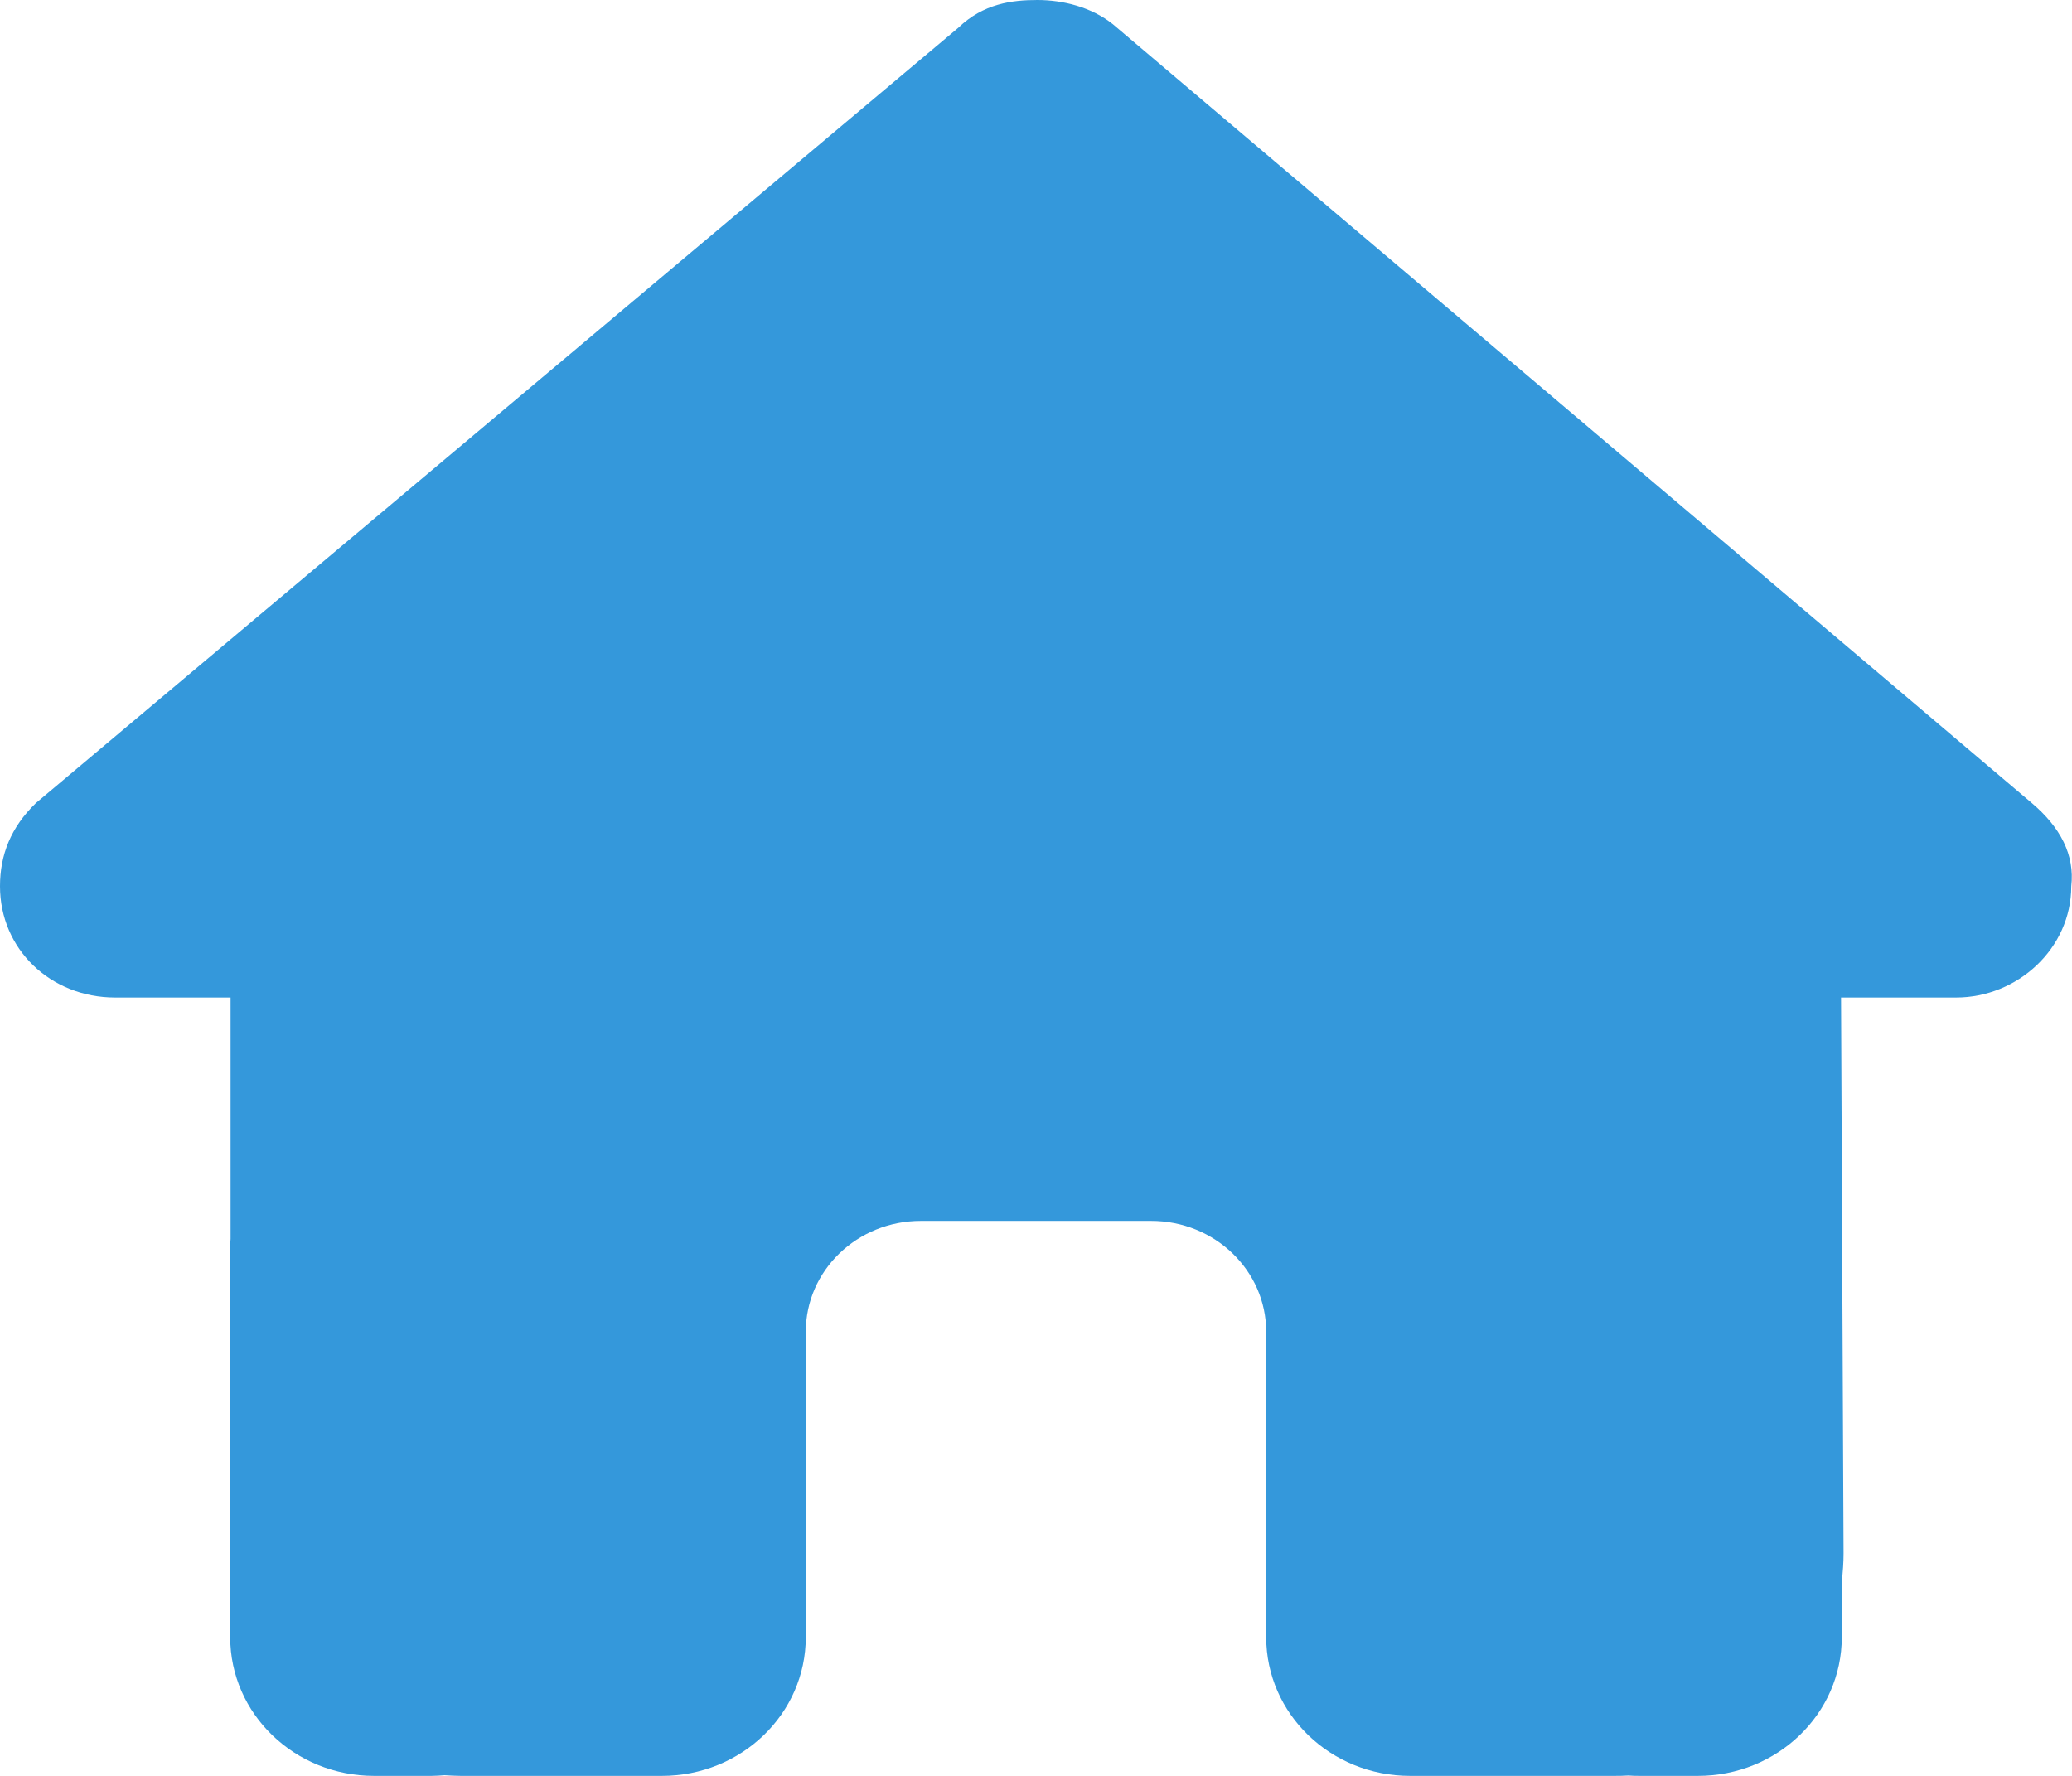 <svg width="28" height="24" viewBox="0 0 28 24" fill="none" xmlns="http://www.w3.org/2000/svg">
<g clip-path="url(#clip0_13_112)">
<path d="M27.99 11.977C27.99 12.82 27.261 13.481 26.435 13.481H24.879L24.913 20.991C24.913 21.117 24.904 21.244 24.889 21.37V22.125C24.889 23.161 24.019 24 22.944 24H22.167C22.113 24 22.06 24 22.006 23.995C21.938 24 21.87 24 21.802 24H20.222H19.056C17.981 24 17.111 23.161 17.111 22.125V21V18C17.111 17.17 16.416 16.5 15.556 16.5H12.444C11.584 16.5 10.889 17.17 10.889 18V21V22.125C10.889 23.161 10.019 24 8.944 24H7.778H6.227C6.154 24 6.081 23.995 6.008 23.991C5.95 23.995 5.892 24 5.833 24H5.056C3.981 24 3.111 23.161 3.111 22.125V16.875C3.111 16.833 3.111 16.786 3.116 16.744V13.481H1.556C0.681 13.481 0 12.825 0 11.977C0 11.555 0.146 11.18 0.486 10.852L12.95 0.375C13.29 0.047 13.679 0 14.019 0C14.36 0 14.749 0.094 15.04 0.328L27.456 10.852C27.844 11.18 28.039 11.555 27.99 11.977Z" fill="#3498DB"/>
</g>
<defs>
<clipPath id="clip0_13_112">
<rect width="28" height="24" fill="white"/>
</clipPath>
</defs>
</svg>
